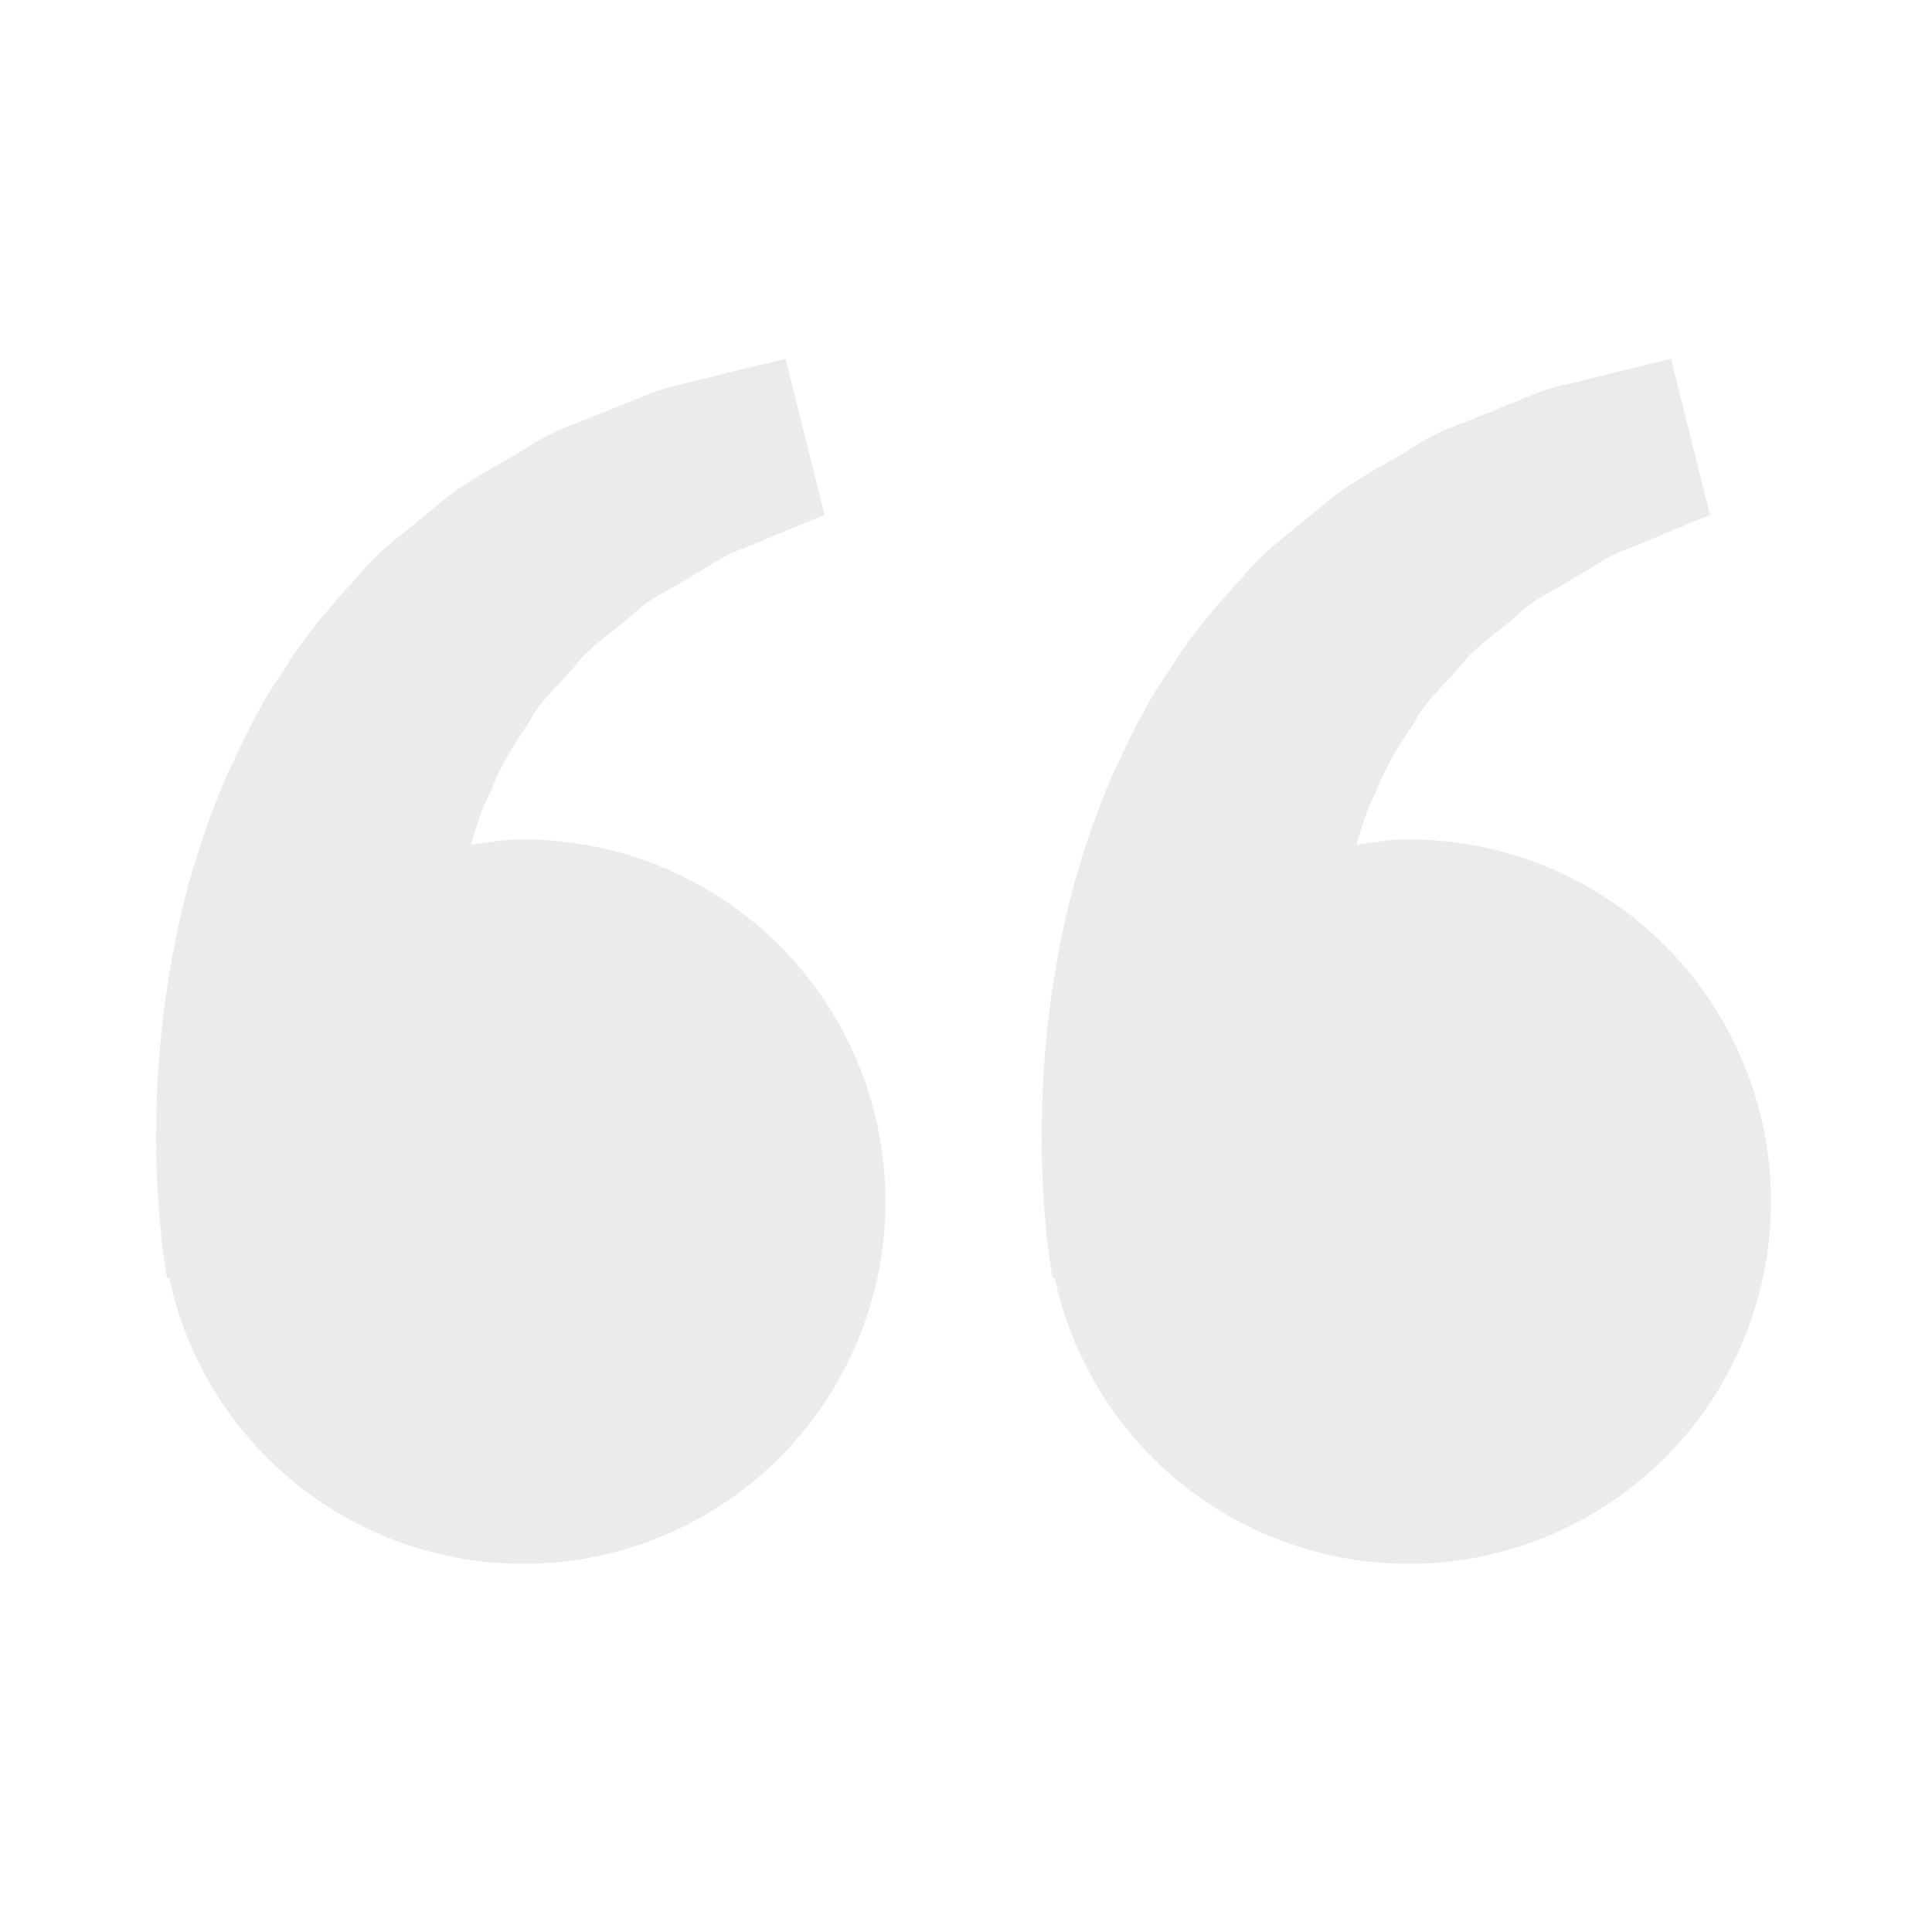 <svg width="70" height="70" viewBox="0 0 70 70" fill="none" xmlns="http://www.w3.org/2000/svg">
<g id="bxs:quote-alt-left" opacity="0.1">
<path id="Vector" d="M18.958 30.413C18.308 30.413 17.683 30.512 17.062 30.602C17.263 29.925 17.47 29.237 17.803 28.619C18.135 27.721 18.655 26.942 19.171 26.157C19.602 25.308 20.364 24.734 20.924 24.008C21.51 23.302 22.309 22.832 22.942 22.246C23.563 21.634 24.377 21.327 25.025 20.895C25.701 20.508 26.29 20.079 26.92 19.875L28.492 19.227L29.875 18.653L28.46 13L26.719 13.42C26.162 13.56 25.483 13.723 24.71 13.919C23.919 14.065 23.076 14.464 22.137 14.829C21.21 15.243 20.136 15.523 19.139 16.188C18.135 16.824 16.977 17.355 15.957 18.206C14.968 19.084 13.775 19.846 12.894 20.963C11.932 22.007 10.981 23.104 10.243 24.352C9.388 25.542 8.808 26.849 8.195 28.14C7.641 29.433 7.195 30.754 6.83 32.037C6.139 34.61 5.83 37.054 5.71 39.145C5.611 41.239 5.67 42.98 5.792 44.24C5.836 44.836 5.917 45.413 5.976 45.813L6.049 46.303L6.125 46.285C6.643 48.708 7.838 50.935 9.569 52.708C11.301 54.481 13.499 55.727 15.909 56.303C18.319 56.879 20.843 56.761 23.189 55.962C25.535 55.163 27.607 53.717 29.165 51.79C30.723 49.863 31.704 47.534 31.994 45.073C32.283 42.611 31.871 40.119 30.803 37.882C29.735 35.646 28.056 33.758 25.96 32.436C23.864 31.114 21.436 30.413 18.958 30.413ZM51.041 30.413C50.391 30.413 49.767 30.512 49.145 30.602C49.347 29.925 49.554 29.237 49.886 28.619C50.219 27.721 50.738 26.942 51.254 26.157C51.686 25.308 52.447 24.734 53.007 24.008C53.593 23.302 54.392 22.832 55.025 22.246C55.647 21.634 56.46 21.327 57.108 20.895C57.785 20.508 58.374 20.079 59.004 19.875L60.576 19.227L61.958 18.653L60.544 13L58.803 13.42C58.245 13.56 57.566 13.723 56.793 13.919C56.002 14.065 55.16 14.464 54.22 14.829C53.296 15.246 52.22 15.523 51.222 16.191C50.219 16.827 49.061 17.358 48.04 18.209C47.051 19.087 45.858 19.849 44.977 20.963C44.015 22.007 43.064 23.104 42.326 24.352C41.472 25.542 40.891 26.849 40.279 28.14C39.725 29.433 39.278 30.754 38.914 32.037C38.222 34.61 37.913 37.054 37.794 39.145C37.695 41.239 37.753 42.98 37.875 44.24C37.919 44.836 38.001 45.413 38.059 45.813L38.132 46.303L38.208 46.285C38.727 48.708 39.921 50.935 41.652 52.708C43.384 54.481 45.582 55.727 47.992 56.303C50.403 56.879 52.927 56.761 55.273 55.962C57.618 55.163 59.69 53.717 61.248 51.79C62.806 49.863 63.787 47.534 64.077 45.073C64.367 42.611 63.954 40.119 62.886 37.882C61.818 35.646 60.139 33.758 58.043 32.436C55.947 31.114 53.519 30.413 51.041 30.413Z" fill="#283142"/>
</g>
</svg>
